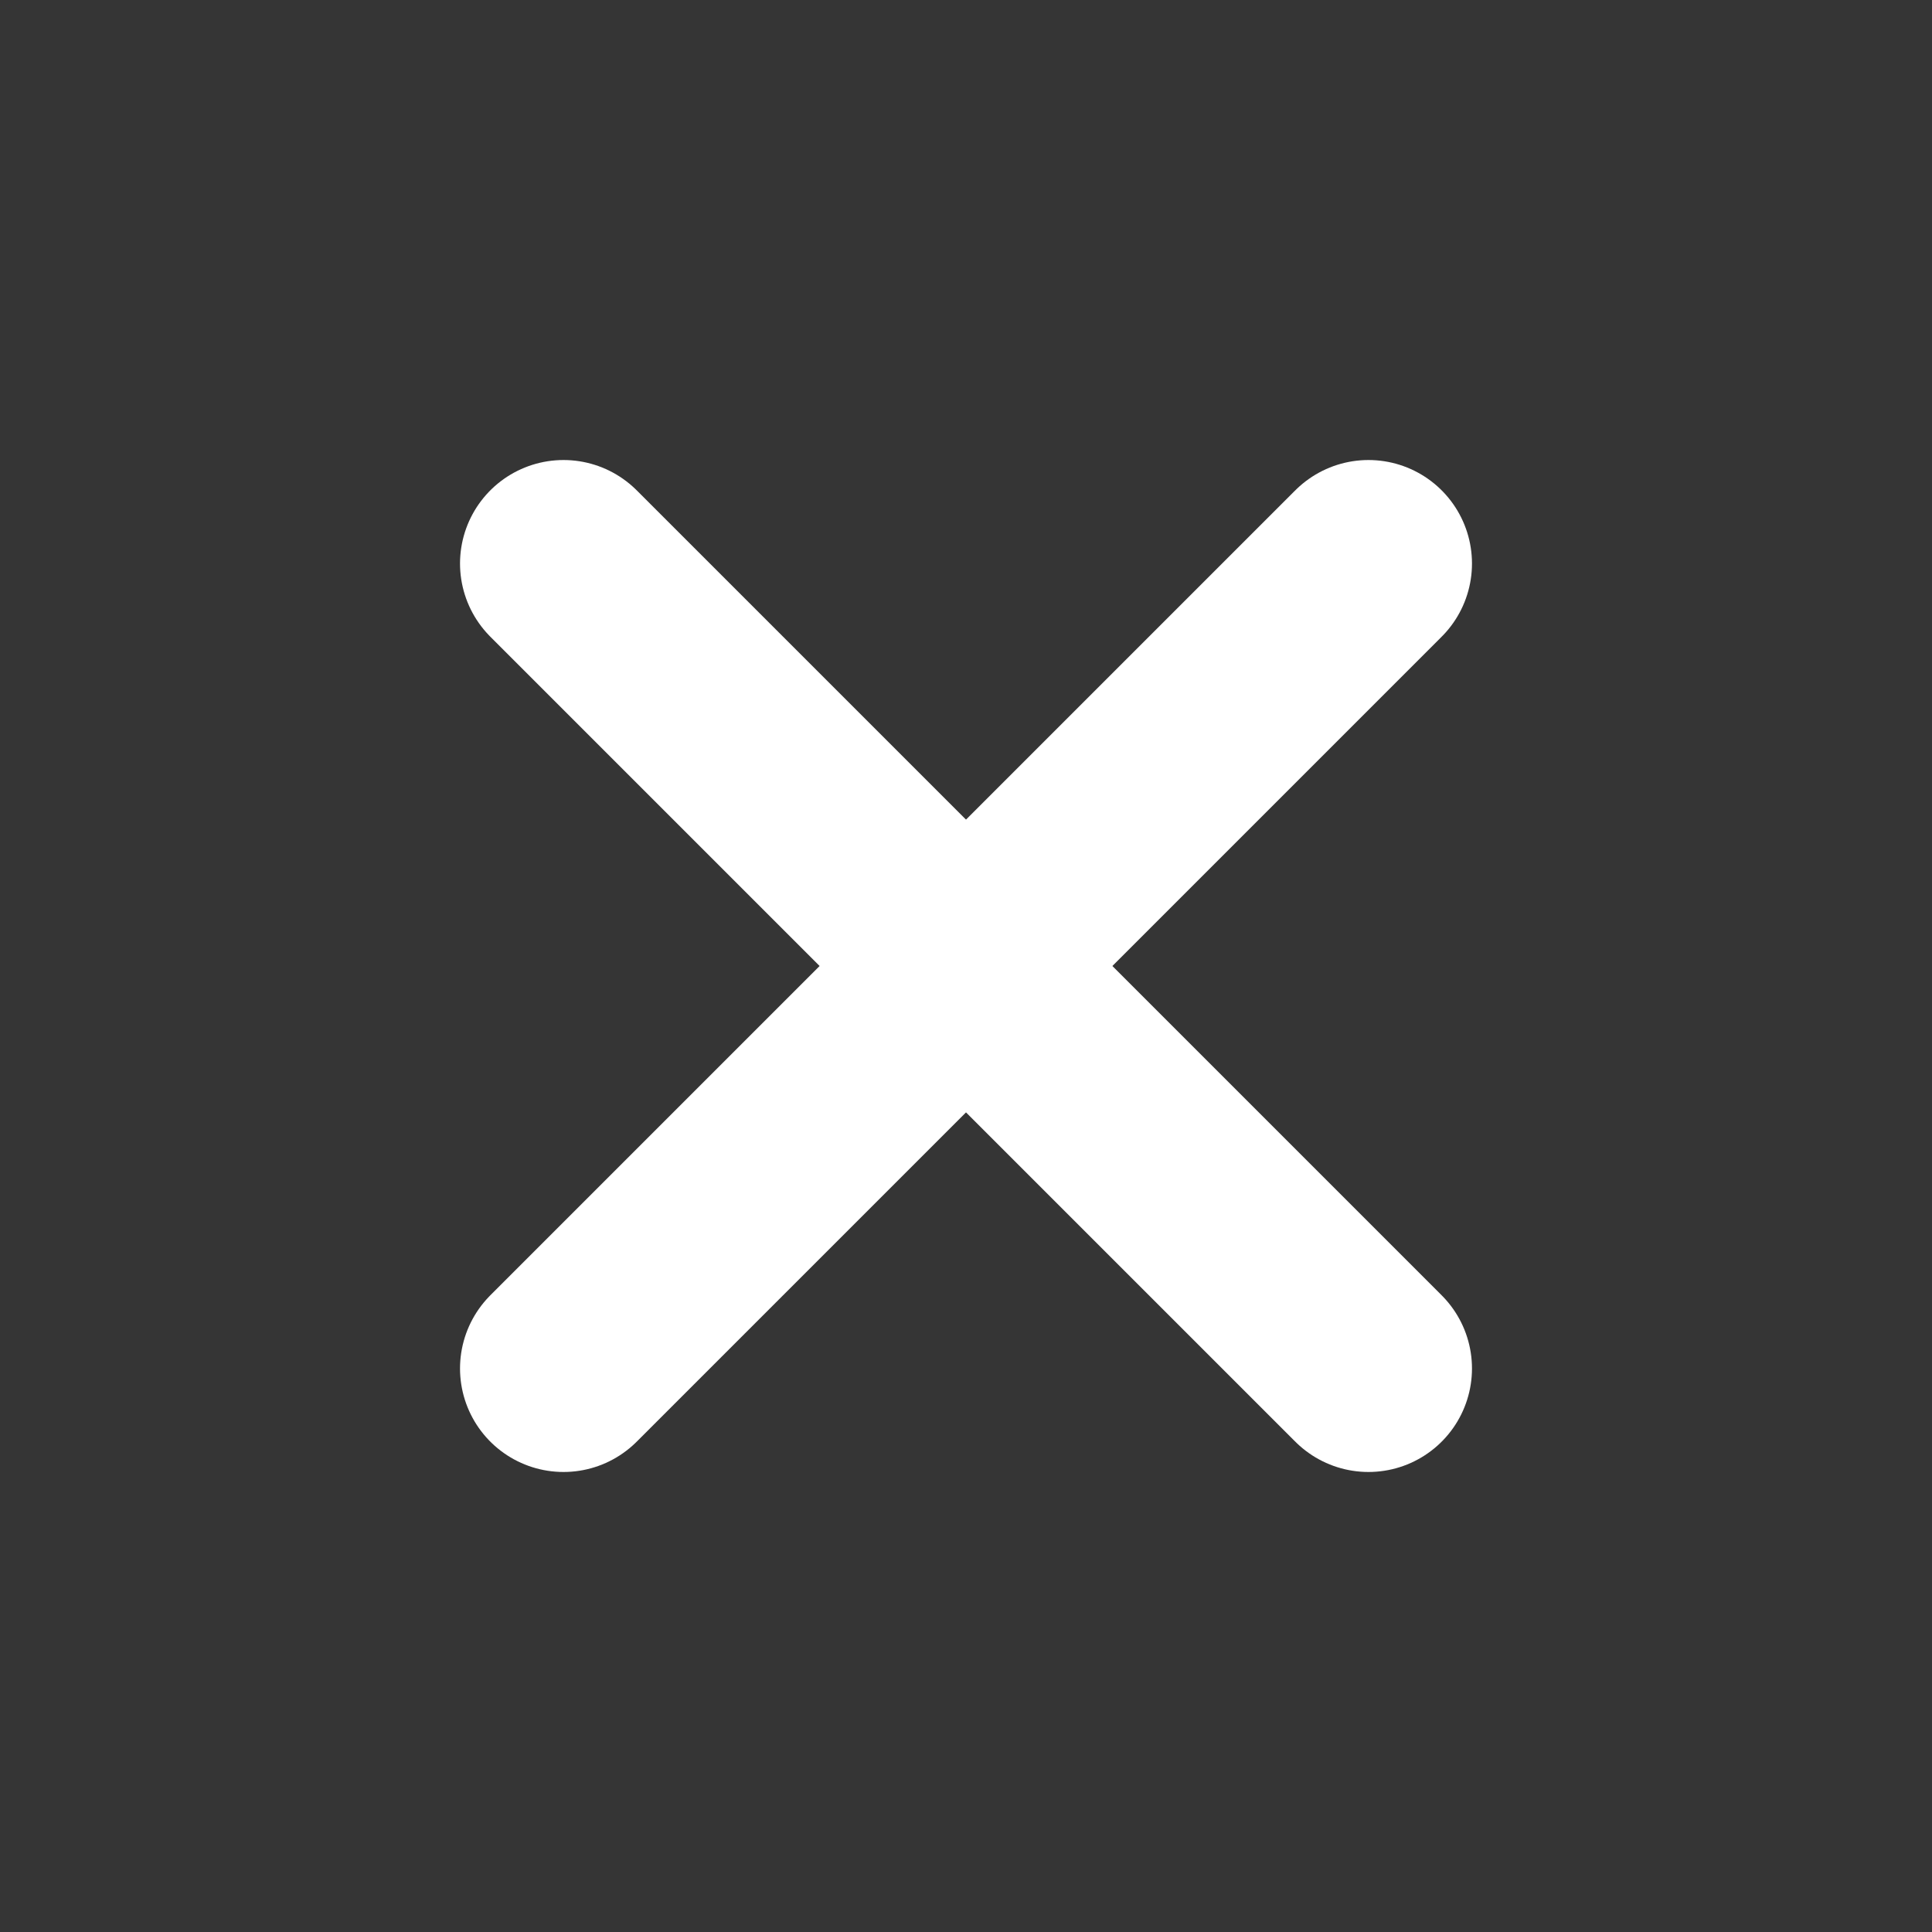 <svg width="28" height="28" viewBox="0 0 28 28" fill="none" xmlns="http://www.w3.org/2000/svg">
<rect x="0" y="0" width="28" height="28" fill="#333333" stroke="none"/>
<path d="M0 0H28V28H0V0Z" fill="white" fill-opacity="0.01"/>
<path d="M8.167 8.167L19.833 19.833" stroke="white" stroke-width="3" stroke-linecap="round" stroke-linejoin="round"/>
<path d="M8.167 19.833L19.833 8.167" stroke="white" stroke-width="3" stroke-linecap="round" stroke-linejoin="round"/>
</svg>
